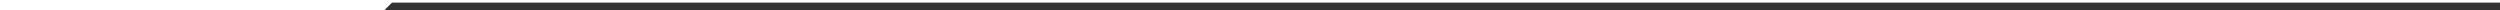 <?xml version="1.0" encoding="utf-8"?>
<!-- Generator: Adobe Illustrator 24.3.0, SVG Export Plug-In . SVG Version: 6.00 Build 0)  -->
<svg version="1.1" id="Слой_1" xmlns="http://www.w3.org/2000/svg" xmlns:xlink="http://www.w3.org/1999/xlink" x="0px" y="0px"
	 viewBox="0 0 960 4" style="enable-background:new 0 0 960 4;" xml:space="preserve">
<rect x="0" y="0" width="960" height="4" fill="#333333" stroke="none"/>
<style type="text/css">
	.st0{fill:none;stroke:#FFFFFF;stroke-miterlimit:10;}
	.st1{fill:#FFFFFF;stroke:#FFFFFF;stroke-miterlimit:10;}
</style>
<line class="st0" x1="0" y1="0.5" x2="960.3" y2="0.5"/>
<polygon class="st1" points="147.3,3.5 0.5,3.5 0.5,0.5 150.3,0.5 "/>
</svg>
